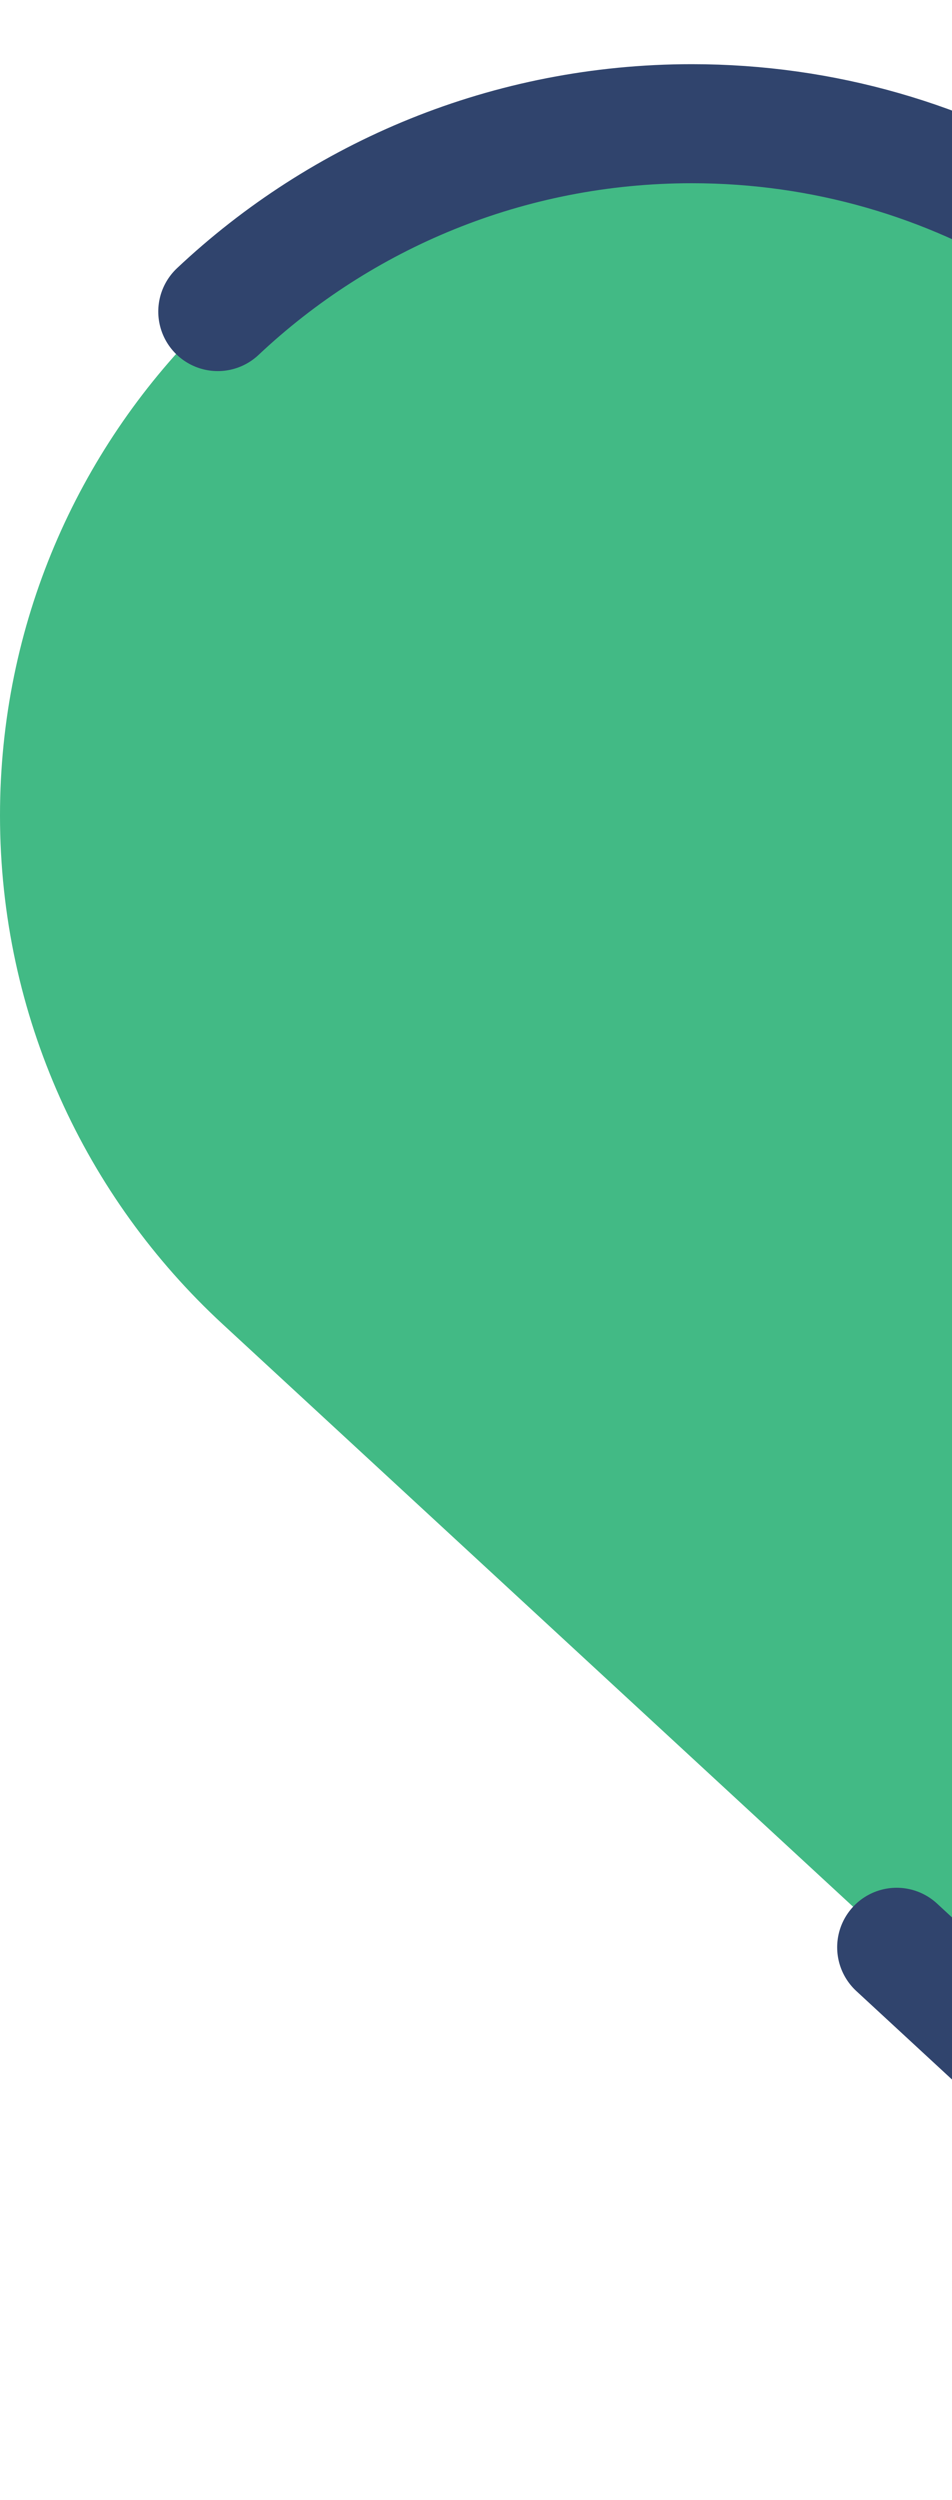 <svg width="8" height="21" viewBox="0 0 8 21" fill="none" xmlns="http://www.w3.org/2000/svg">
<path d="M21.897 6.849C21.897 3.637 19.293 1.034 16.081 1.034C13.857 1.034 11.927 2.281 10.948 4.115C9.97 2.284 8.039 1.034 5.816 1.034C2.603 1.034 0 3.637 0 6.849C0 8.538 0.72 10.059 1.871 11.122L10.948 19.506L20.026 11.122L20.018 11.119C21.172 10.059 21.897 8.541 21.897 6.849Z" fill="#42BA85"/>
<path d="M7.535 16.356L10.949 19.511L20.026 11.127L20.019 11.124C21.17 10.062 21.895 8.543 21.895 6.855C21.895 3.642 19.291 1.039 16.079 1.039C13.856 1.039 11.925 2.286 10.947 4.121C9.968 2.289 8.037 1.039 5.814 1.039C4.273 1.039 2.87 1.638 1.83 2.617" stroke="#30446D" strokeWidth="0.986" stroke-linecap="round" stroke-linejoin="round"/>
</svg>
